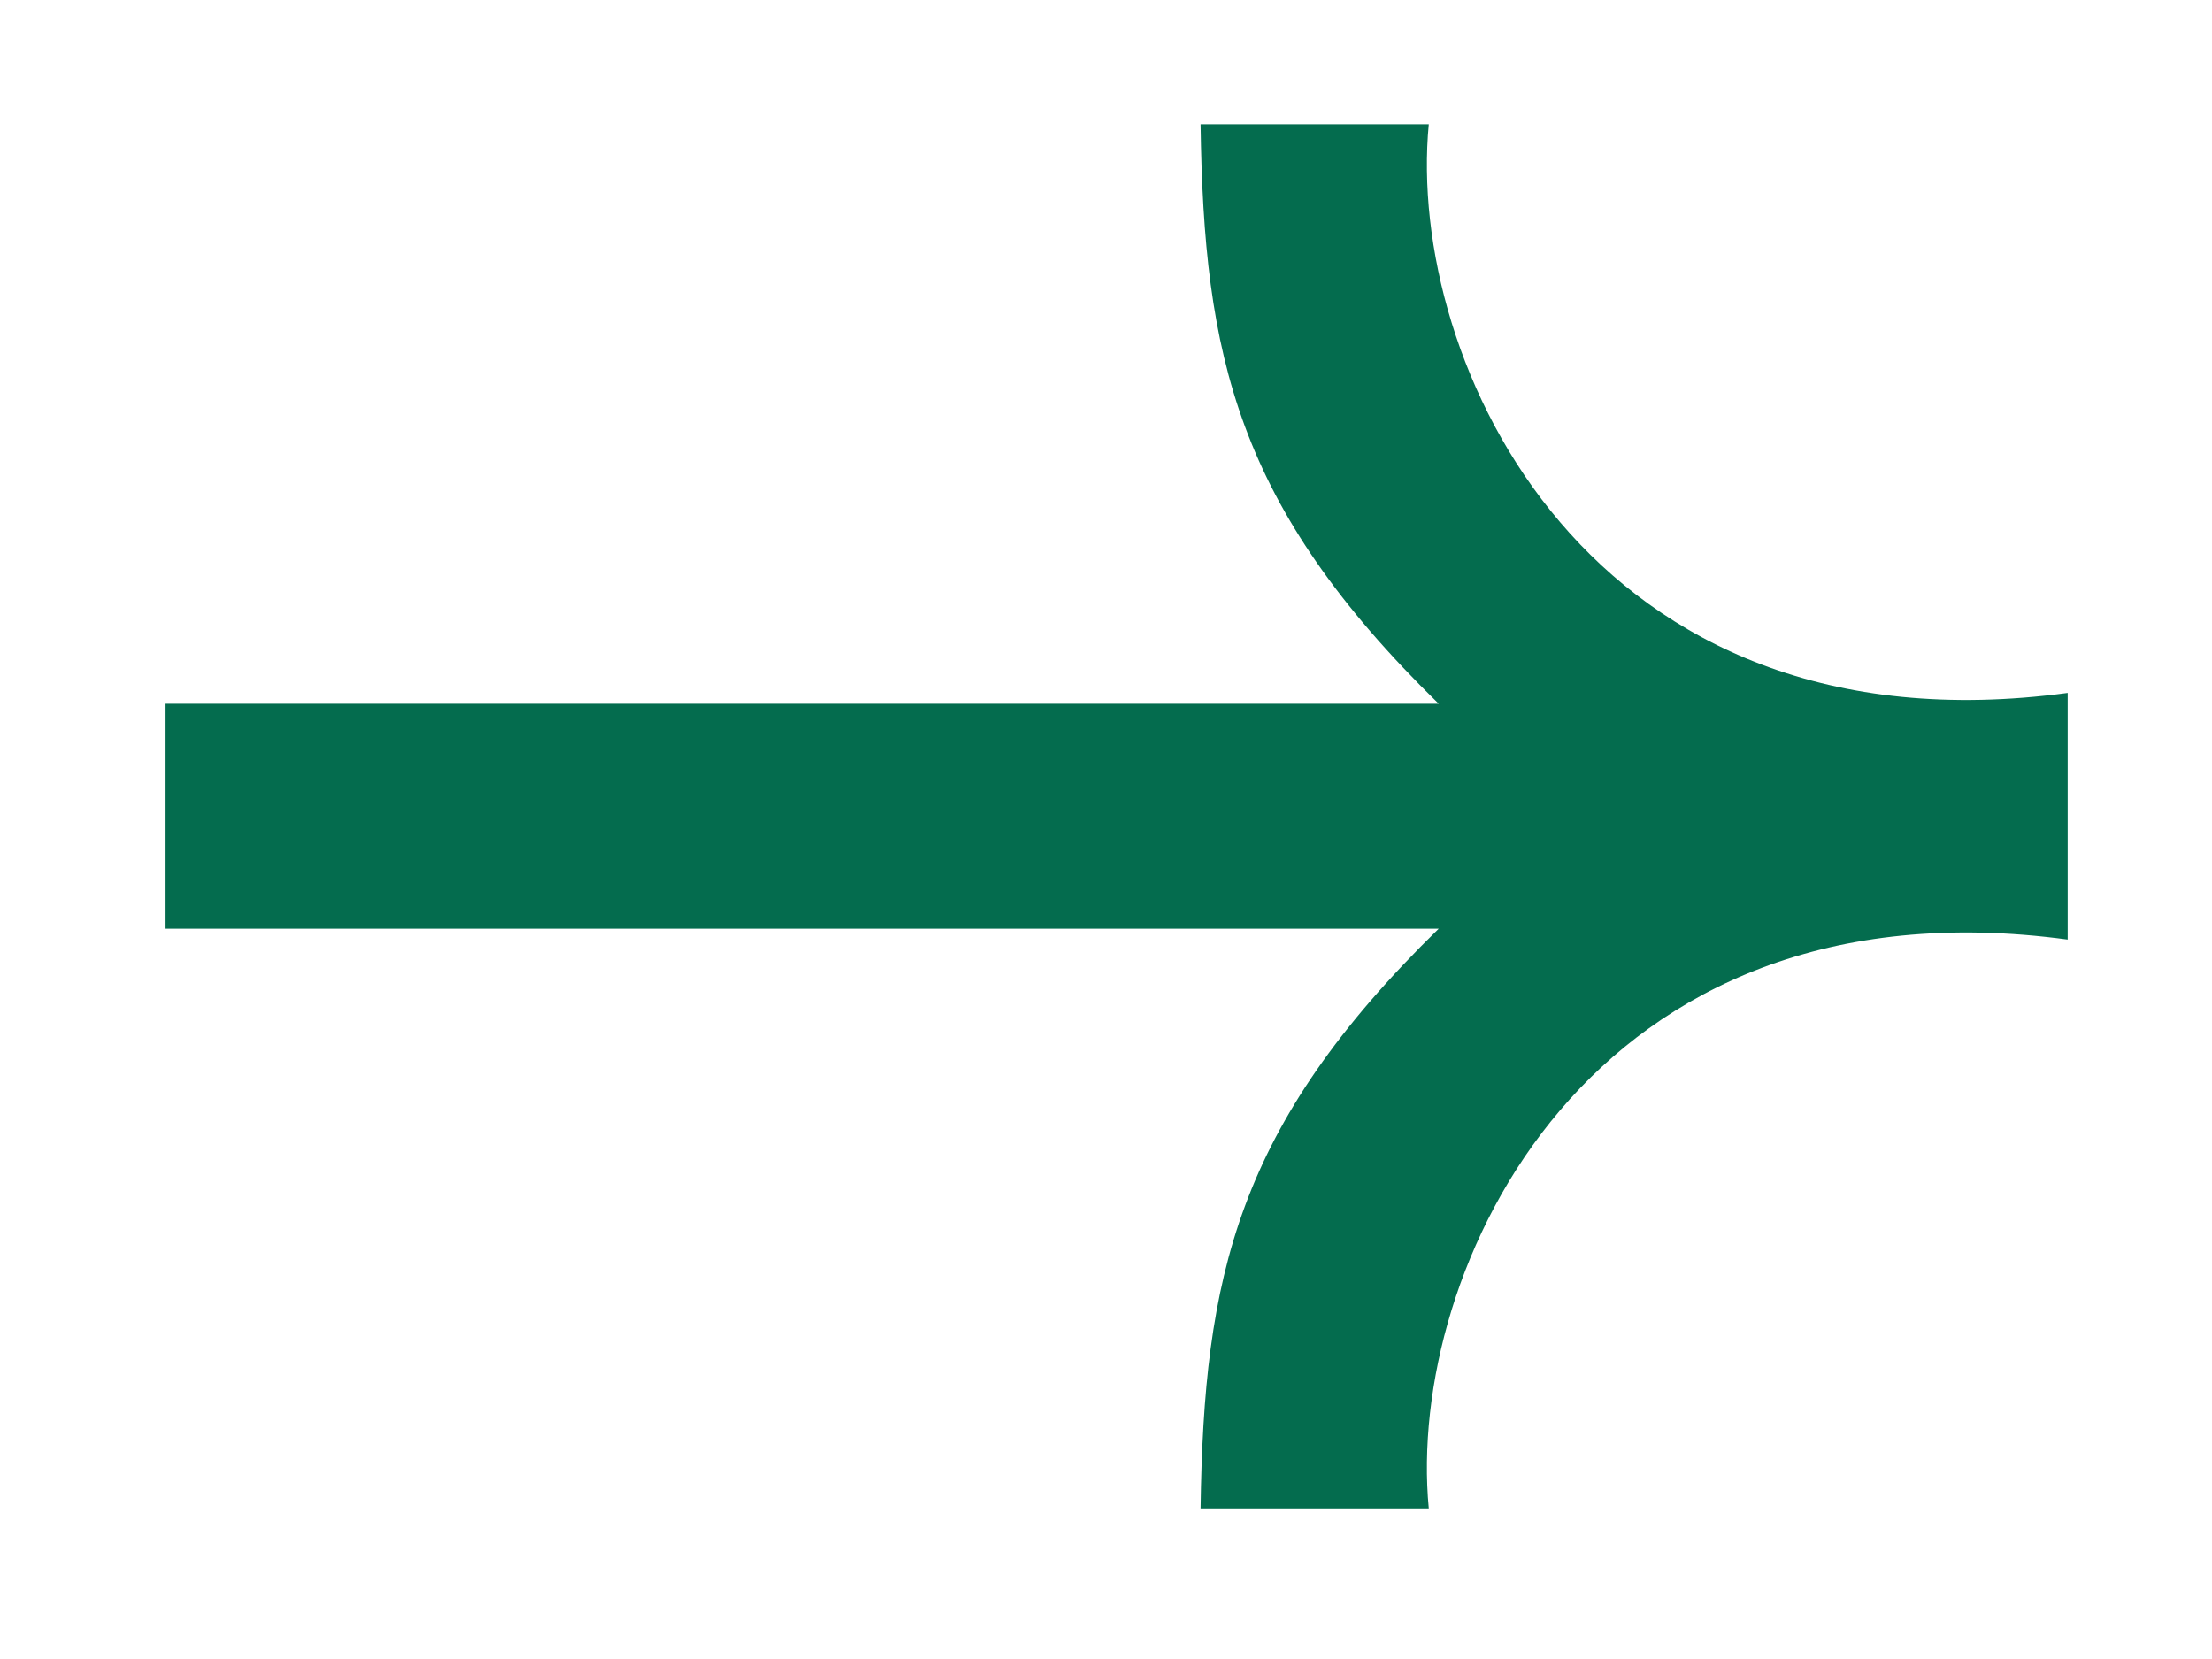 <svg width="12" height="9" viewBox="0 0 12 9" fill="none" xmlns="http://www.w3.org/2000/svg">
<path d="M0.898 3.818L0.898 5.038L7.805 5.038C6.707 6.111 6.531 6.928 6.513 8.183H7.751C7.627 6.892 8.618 4.745 11.217 5.097V3.759C8.618 4.111 7.627 1.964 7.751 0.674H6.513C6.531 1.929 6.707 2.745 7.805 3.818L0.898 3.818Z" fill="#046C4E"/>
</svg>
